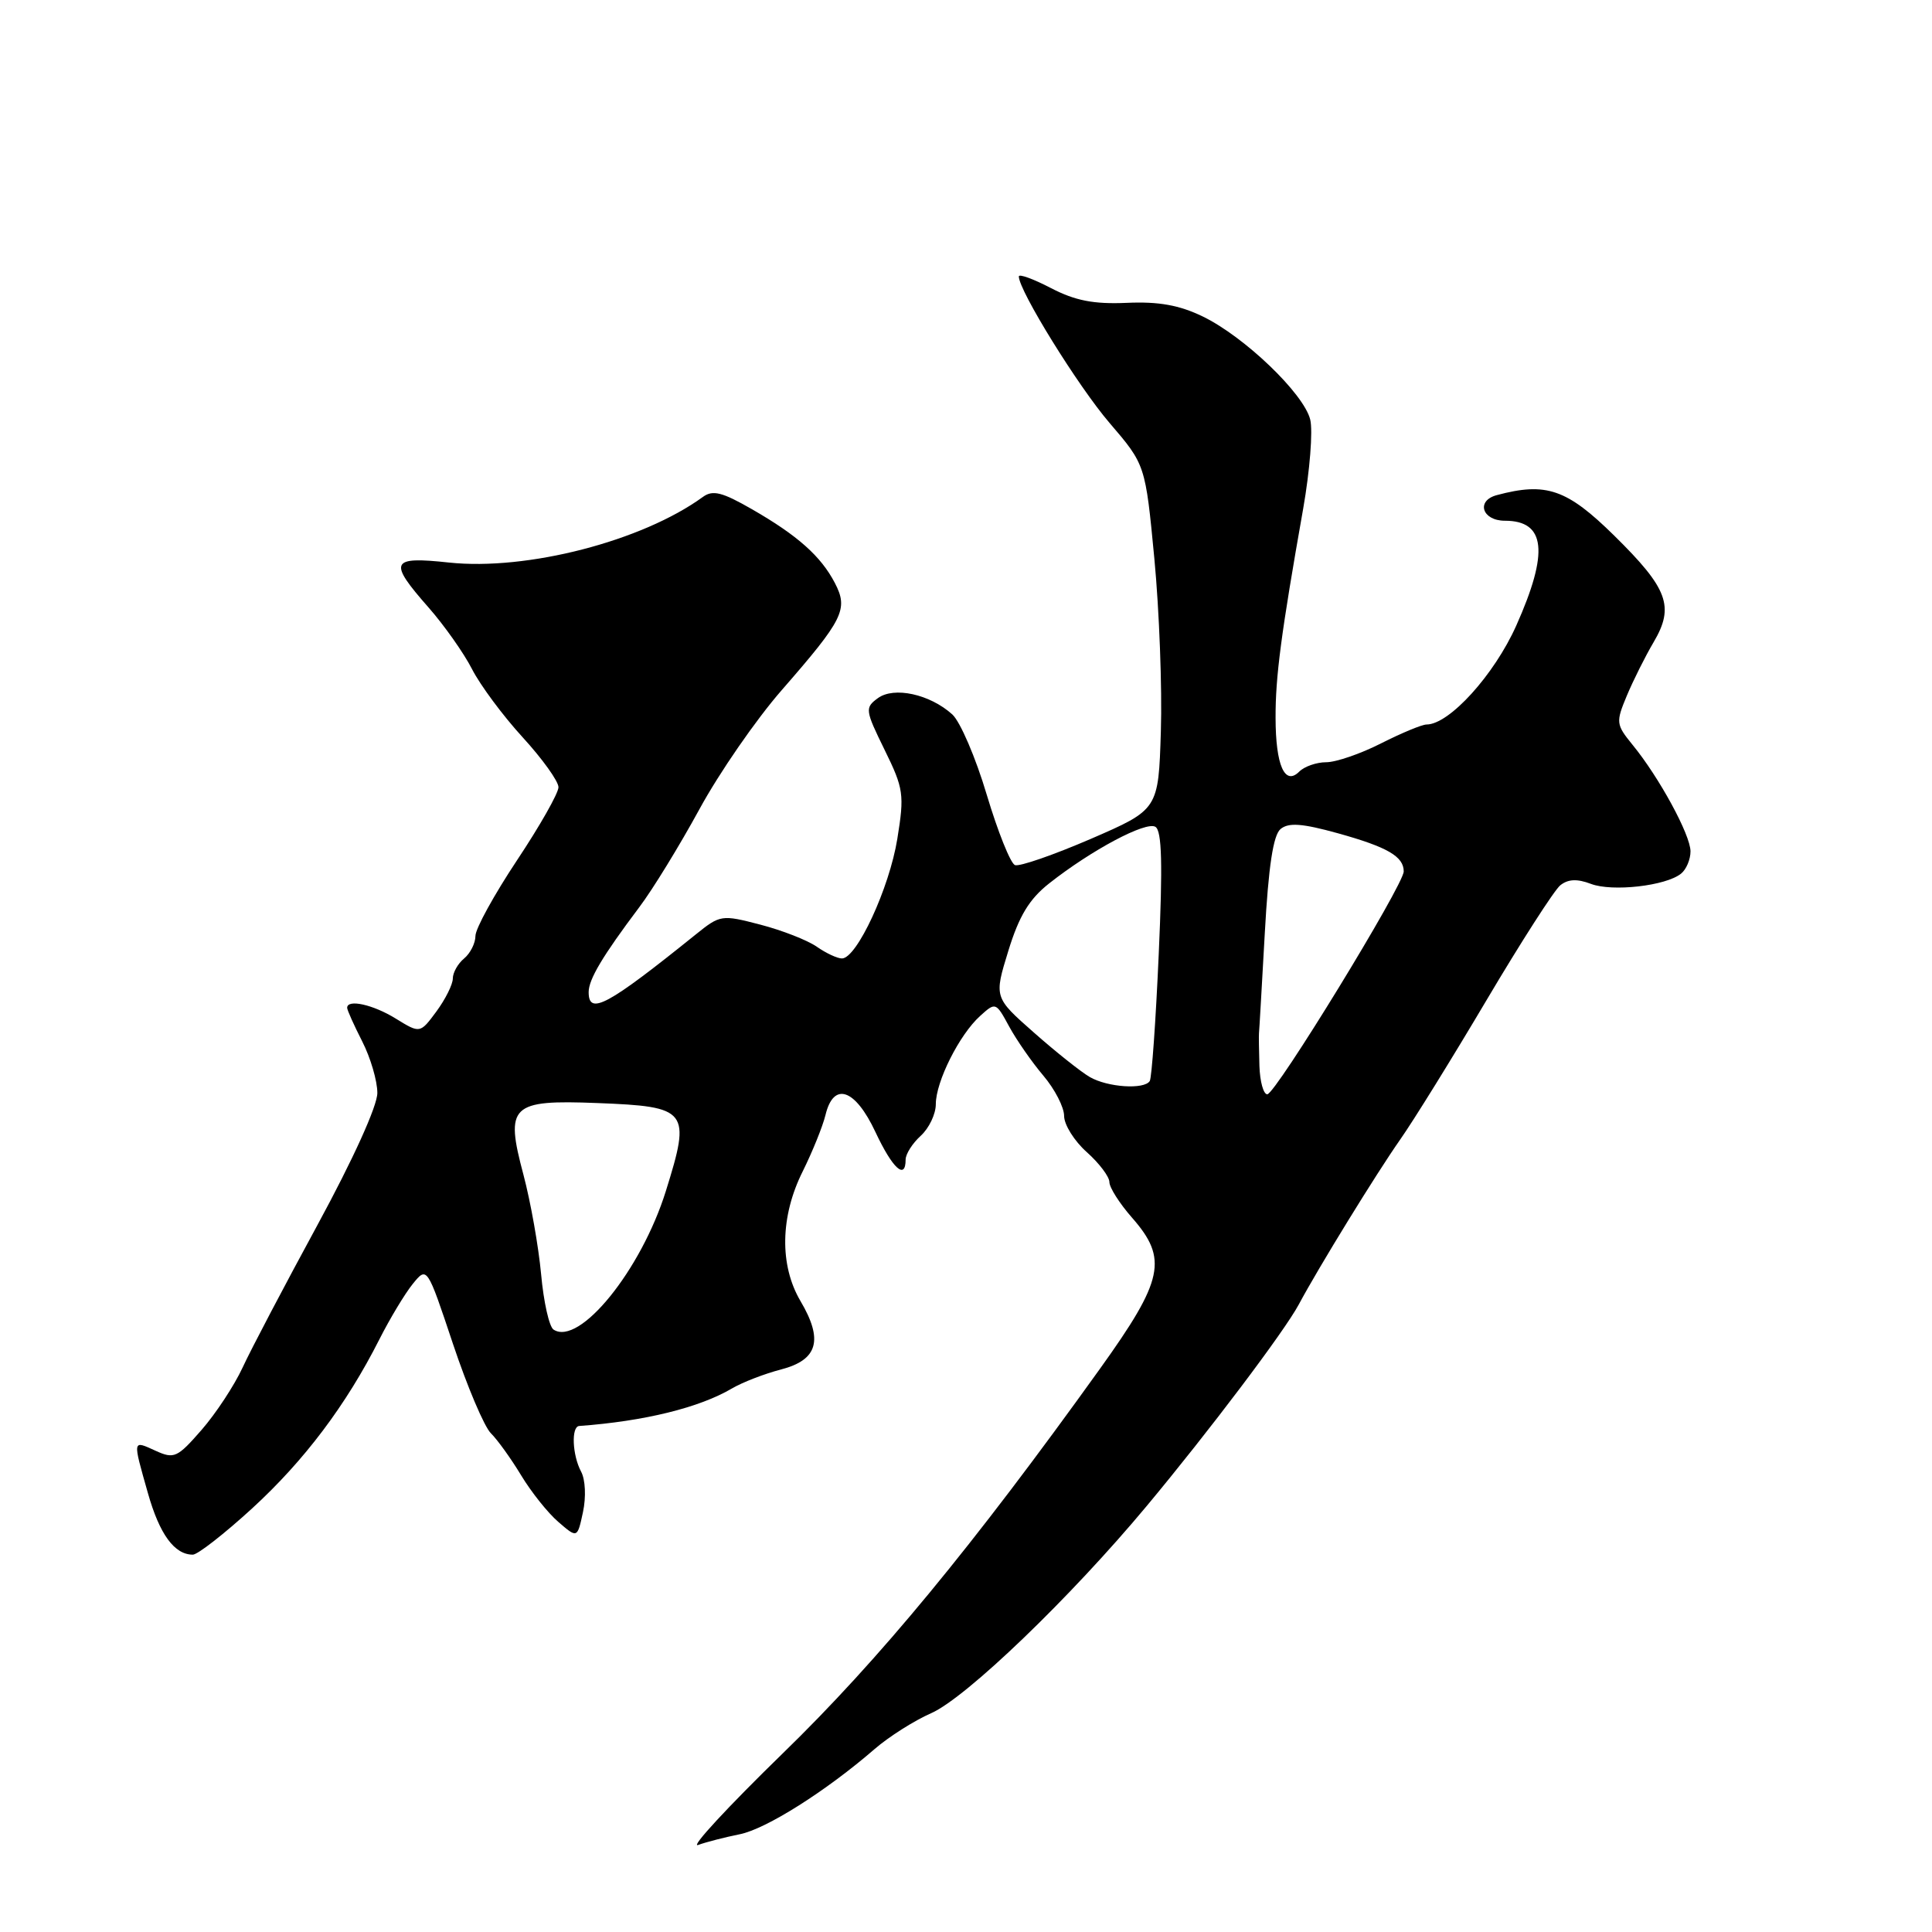 <?xml version="1.0" encoding="UTF-8" standalone="no"?>
<!DOCTYPE svg PUBLIC "-//W3C//DTD SVG 1.1//EN" "http://www.w3.org/Graphics/SVG/1.1/DTD/svg11.dtd" >
<svg xmlns="http://www.w3.org/2000/svg" xmlns:xlink="http://www.w3.org/1999/xlink" version="1.1" viewBox="0 0 256 256">
 <g >
 <path fill="currentColor"
d=" M 98.01 243.05 C 101.50 242.36 109.46 237.33 115.90 231.75 C 117.77 230.13 121.14 227.99 123.40 227.00 C 128.02 224.96 141.83 211.69 151.93 199.57 C 160.19 189.66 170.19 176.41 172.09 172.86 C 174.72 167.94 182.36 155.52 185.53 151.00 C 187.27 148.53 192.43 140.20 196.99 132.50 C 201.55 124.80 205.94 117.97 206.74 117.31 C 207.78 116.48 208.97 116.42 210.81 117.12 C 213.63 118.19 220.74 117.39 222.75 115.76 C 223.44 115.21 224.00 113.88 224.00 112.81 C 224.00 110.63 219.85 103.00 216.32 98.69 C 214.13 96.00 214.09 95.71 215.56 92.19 C 216.41 90.16 218.01 86.96 219.12 85.08 C 221.90 80.36 221.02 77.99 213.89 70.97 C 207.62 64.80 204.88 63.85 198.32 65.61 C 195.54 66.36 196.39 69.00 199.41 69.00 C 204.81 69.00 205.26 73.17 200.91 82.90 C 197.99 89.43 192.03 96.00 189.03 96.00 C 188.42 96.00 185.71 97.13 183.00 98.50 C 180.29 99.88 177.02 101.00 175.73 101.00 C 174.45 101.00 172.84 101.56 172.16 102.24 C 170.24 104.16 169.03 101.41 169.02 95.12 C 169.00 89.67 169.75 83.97 172.68 67.39 C 173.56 62.38 173.98 57.07 173.61 55.59 C 172.75 52.14 164.89 44.61 159.38 41.94 C 156.27 40.43 153.52 39.94 149.30 40.13 C 144.91 40.32 142.47 39.84 139.25 38.17 C 136.91 36.95 135.00 36.26 135.00 36.63 C 135.00 38.50 142.85 51.18 147.02 56.04 C 151.77 61.58 151.77 61.58 152.96 74.04 C 153.61 80.89 154.00 91.17 153.82 96.89 C 153.50 107.27 153.50 107.27 144.53 111.16 C 139.59 113.29 135.07 114.86 134.49 114.63 C 133.90 114.41 132.22 110.21 130.75 105.31 C 129.29 100.40 127.23 95.61 126.18 94.66 C 123.21 91.98 118.46 90.94 116.32 92.51 C 114.59 93.78 114.63 94.09 117.21 99.35 C 119.74 104.50 119.85 105.27 118.90 111.15 C 117.85 117.66 113.53 127.00 111.56 127.00 C 110.95 127.00 109.45 126.30 108.22 125.44 C 107.00 124.59 103.64 123.27 100.75 122.52 C 95.61 121.18 95.43 121.21 92.18 123.83 C 80.47 133.26 78.00 134.59 78.00 131.46 C 78.00 129.77 79.85 126.67 84.70 120.22 C 86.48 117.87 90.06 112.02 92.68 107.22 C 95.29 102.42 100.19 95.33 103.57 91.46 C 111.78 82.05 112.43 80.73 110.63 77.26 C 108.78 73.70 105.69 70.95 99.63 67.47 C 95.68 65.20 94.44 64.89 93.13 65.85 C 85.09 71.70 69.83 75.64 59.49 74.54 C 51.72 73.70 51.41 74.39 56.79 80.50 C 58.87 82.87 61.46 86.54 62.54 88.65 C 63.62 90.77 66.64 94.84 69.25 97.69 C 71.86 100.54 74.00 103.52 74.00 104.31 C 74.00 105.09 71.53 109.45 68.50 114.00 C 65.48 118.55 63.00 123.05 63.00 124.01 C 63.00 124.97 62.32 126.32 61.50 127.00 C 60.67 127.68 60.00 128.88 60.00 129.66 C 60.00 130.44 59.02 132.40 57.83 134.02 C 55.66 136.95 55.66 136.95 52.46 134.98 C 49.45 133.11 46.00 132.35 46.00 133.54 C 46.00 133.84 46.90 135.84 48.00 138.00 C 49.10 140.16 50.00 143.23 50.00 144.82 C 50.00 146.55 46.80 153.60 42.07 162.31 C 37.71 170.33 33.24 178.83 32.15 181.20 C 31.06 183.56 28.61 187.29 26.71 189.47 C 23.50 193.15 23.07 193.35 20.63 192.24 C 17.53 190.83 17.56 190.65 19.60 197.85 C 21.14 203.30 23.11 206.00 25.55 206.00 C 26.19 206.00 29.73 203.24 33.42 199.86 C 40.34 193.51 45.86 186.18 50.26 177.49 C 51.65 174.74 53.64 171.43 54.69 170.13 C 56.59 167.79 56.59 167.79 60.02 178.07 C 61.91 183.72 64.17 189.06 65.05 189.92 C 65.93 190.79 67.73 193.30 69.06 195.50 C 70.39 197.70 72.60 200.48 73.99 201.67 C 76.50 203.84 76.50 203.84 77.25 200.35 C 77.67 198.37 77.57 196.06 77.00 195.00 C 75.83 192.81 75.67 189.02 76.75 188.95 C 85.37 188.32 92.66 186.53 97.00 183.97 C 98.38 183.16 101.30 182.03 103.50 181.46 C 108.37 180.19 109.12 177.56 106.07 172.40 C 103.27 167.65 103.38 161.18 106.36 155.22 C 107.65 152.62 109.01 149.26 109.38 147.75 C 110.45 143.28 113.31 144.25 116.00 150.00 C 118.27 154.84 120.00 156.42 120.00 153.65 C 120.00 152.92 120.90 151.50 122.00 150.50 C 123.10 149.50 124.00 147.62 124.00 146.31 C 124.00 143.32 127.12 137.10 129.87 134.62 C 131.92 132.76 131.96 132.78 133.72 136.02 C 134.70 137.82 136.74 140.75 138.25 142.53 C 139.76 144.31 141.00 146.71 141.00 147.87 C 141.00 149.03 142.35 151.19 144.00 152.66 C 145.65 154.13 147.00 155.92 147.00 156.63 C 147.00 157.35 148.35 159.47 150.00 161.35 C 154.79 166.80 154.20 169.59 145.75 181.37 C 128.89 204.88 116.47 219.94 103.71 232.34 C 96.45 239.41 91.40 244.86 92.50 244.47 C 93.60 244.07 96.08 243.44 98.01 243.05 Z  M 73.35 176.18 C 72.77 175.81 72.03 172.50 71.70 168.84 C 71.36 165.17 70.31 159.24 69.36 155.66 C 66.90 146.45 67.66 145.71 79.16 146.16 C 91.21 146.63 91.58 147.10 88.23 157.82 C 84.95 168.32 76.77 178.41 73.35 176.18 Z  M 166.88 141.25 C 166.82 139.19 166.79 137.24 166.82 136.92 C 166.86 136.61 167.20 130.65 167.59 123.68 C 168.08 114.78 168.71 110.66 169.68 109.85 C 170.75 108.97 172.54 109.10 177.27 110.41 C 183.85 112.24 186.00 113.49 186.00 115.47 C 186.00 117.25 169.01 145.00 167.92 145.00 C 167.41 145.00 166.95 143.31 166.88 141.25 Z  M 144.40 142.71 C 143.25 142.05 139.92 139.40 137.01 136.83 C 131.71 132.16 131.71 132.16 133.61 125.99 C 135.03 121.37 136.38 119.14 139.00 117.07 C 144.64 112.62 151.85 108.79 153.10 109.56 C 153.96 110.09 154.07 114.54 153.54 126.38 C 153.15 135.23 152.61 142.82 152.35 143.24 C 151.63 144.40 146.76 144.08 144.40 142.71 Z "/>
</g>
</svg>